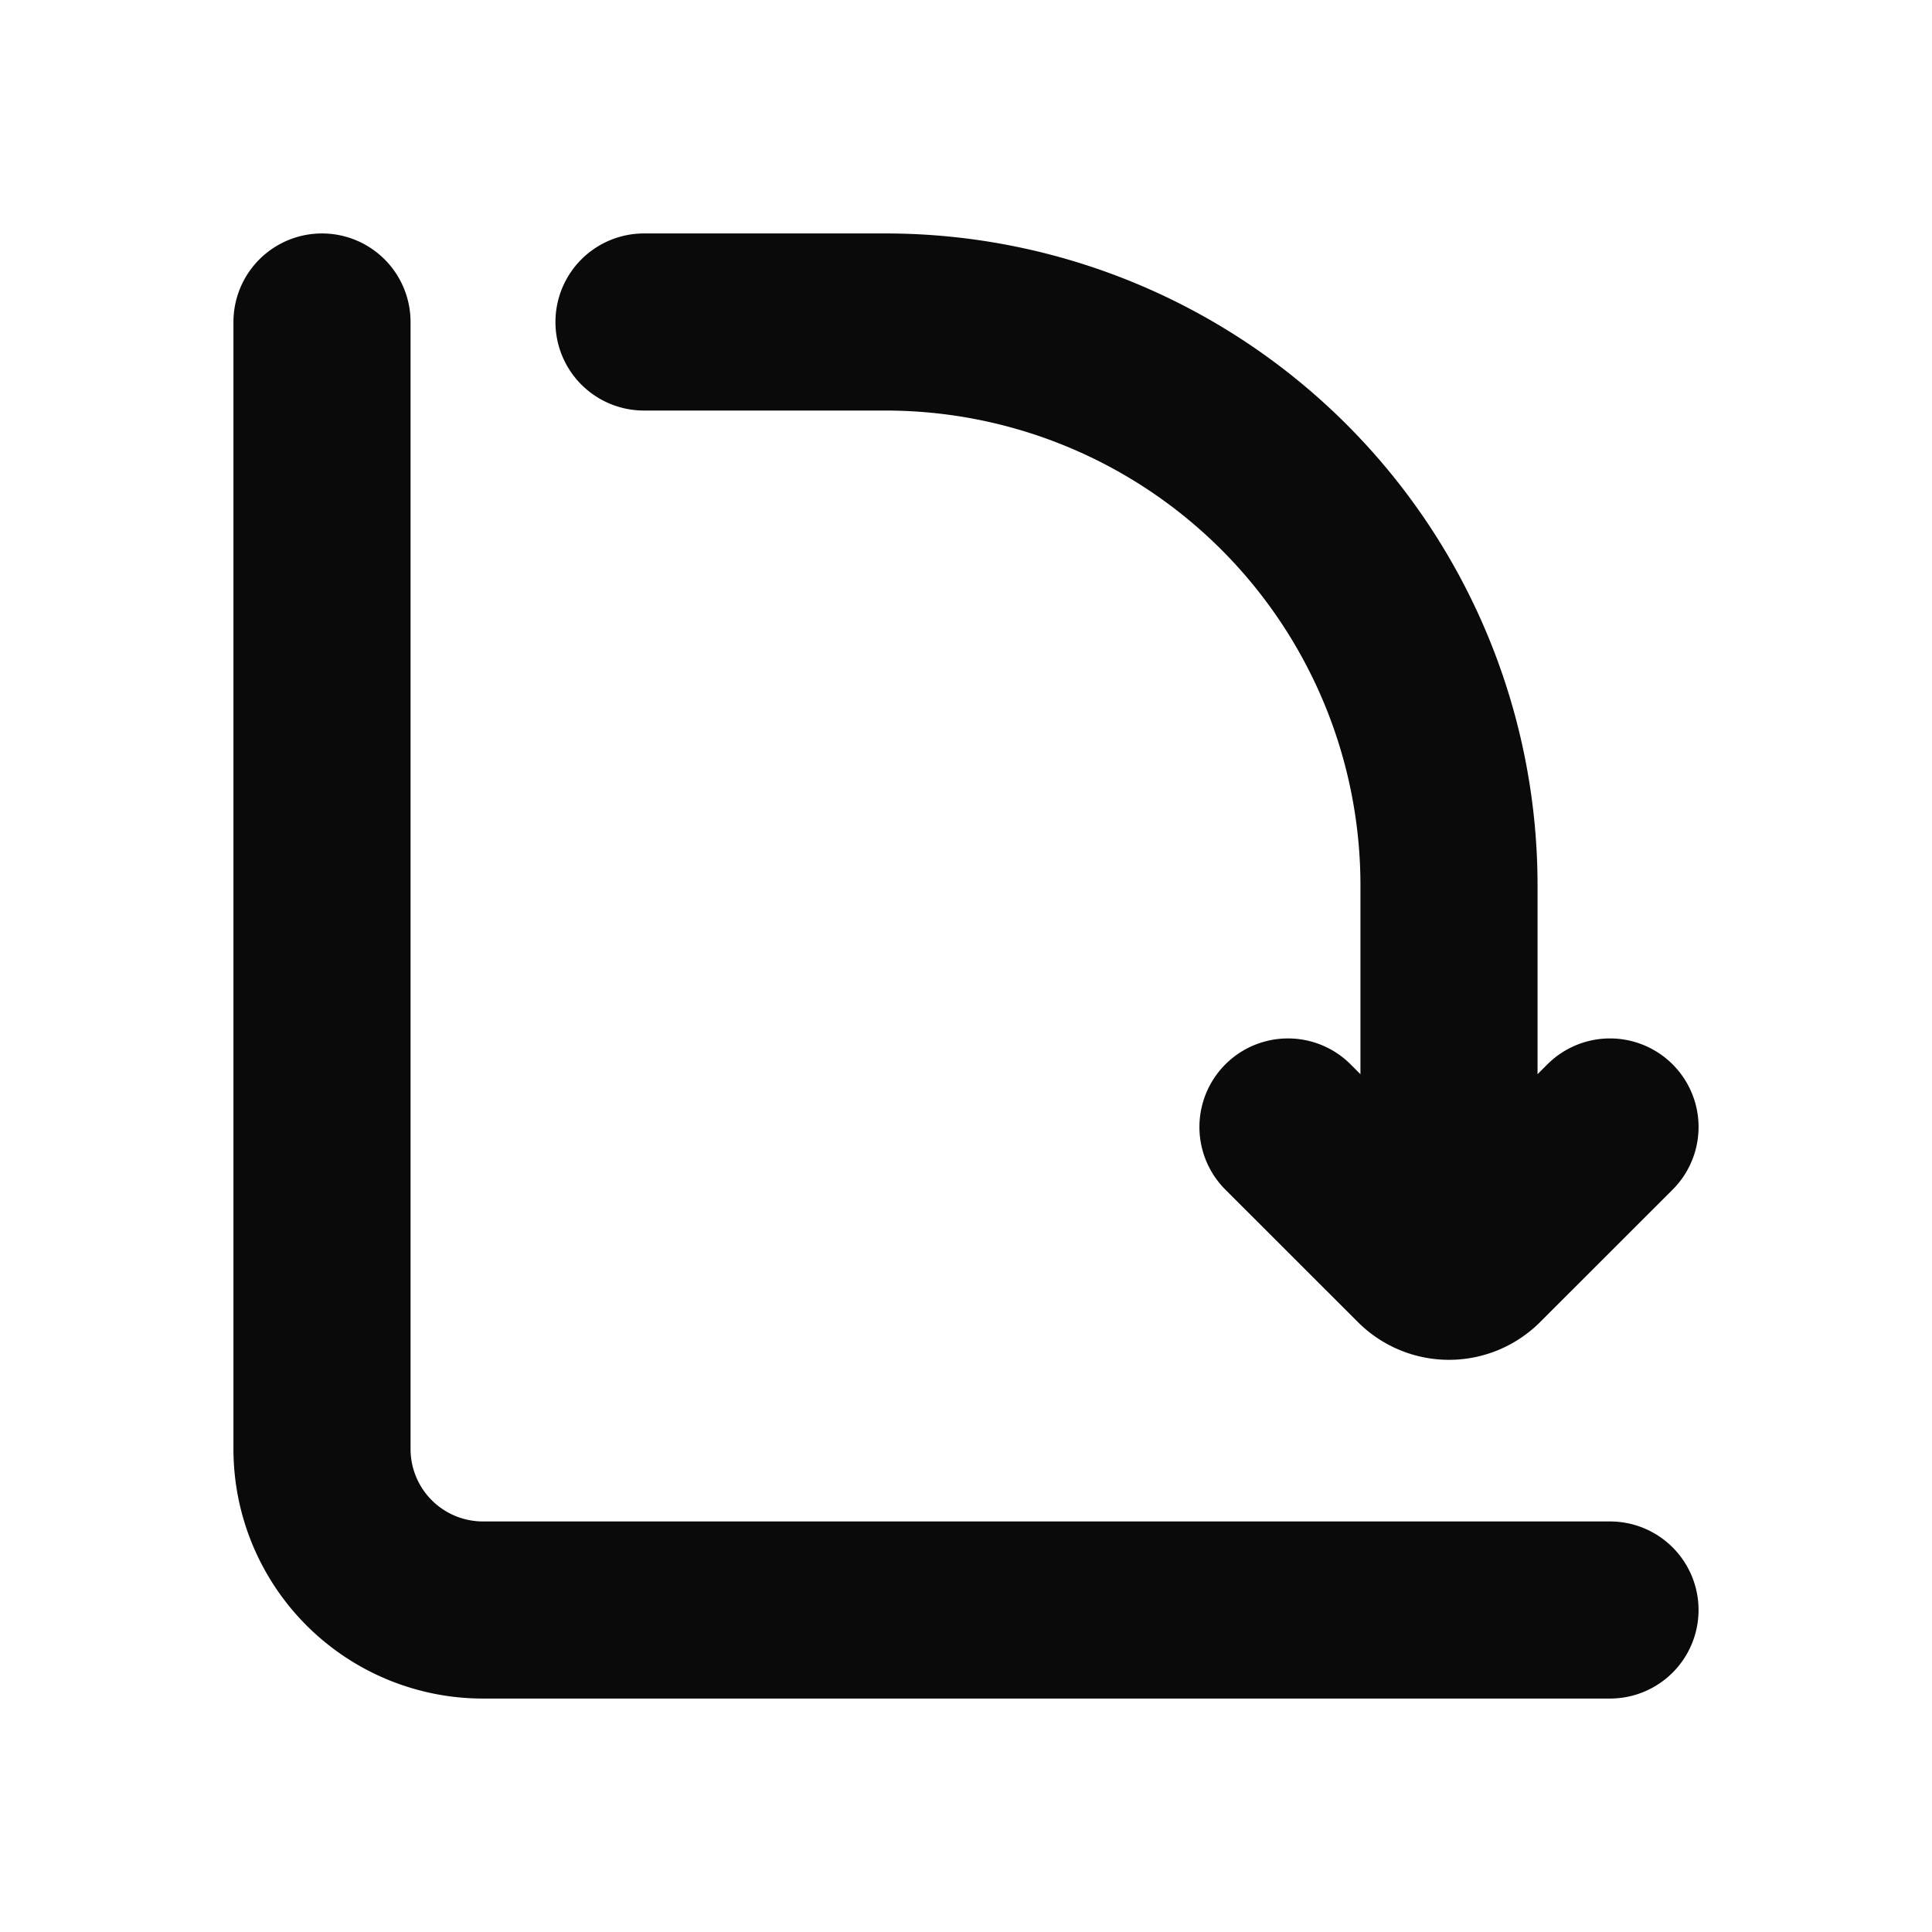 <svg xmlns="http://www.w3.org/2000/svg" width="24" height="24" fill="none" viewBox="0 0 24 24"><path fill="#0A0A0B" fill-rule="evenodd" d="M4 2.9A1.1 1.1 0 0 1 5.1 4v14a.9.9 0 0 0 .9.9h14a1.1 1.1 0 0 1 0 2.2H6A3.1 3.1 0 0 1 2.9 18V4A1.1 1.1 0 0 1 4 2.9ZM6.9 4A1.1 1.1 0 0 1 8 2.9h3a8.1 8.1 0 0 1 8.1 8.1v2.344l.122-.122a1.1 1.1 0 1 1 1.556 1.556l-1.647 1.646a1.6 1.6 0 0 1-2.262 0l-1.647-1.646a1.1 1.1 0 1 1 1.556-1.556l.122.122V11A5.9 5.9 0 0 0 11 5.1H8A1.1 1.1 0 0 1 6.9 4Z" clip-rule="evenodd"/></svg>